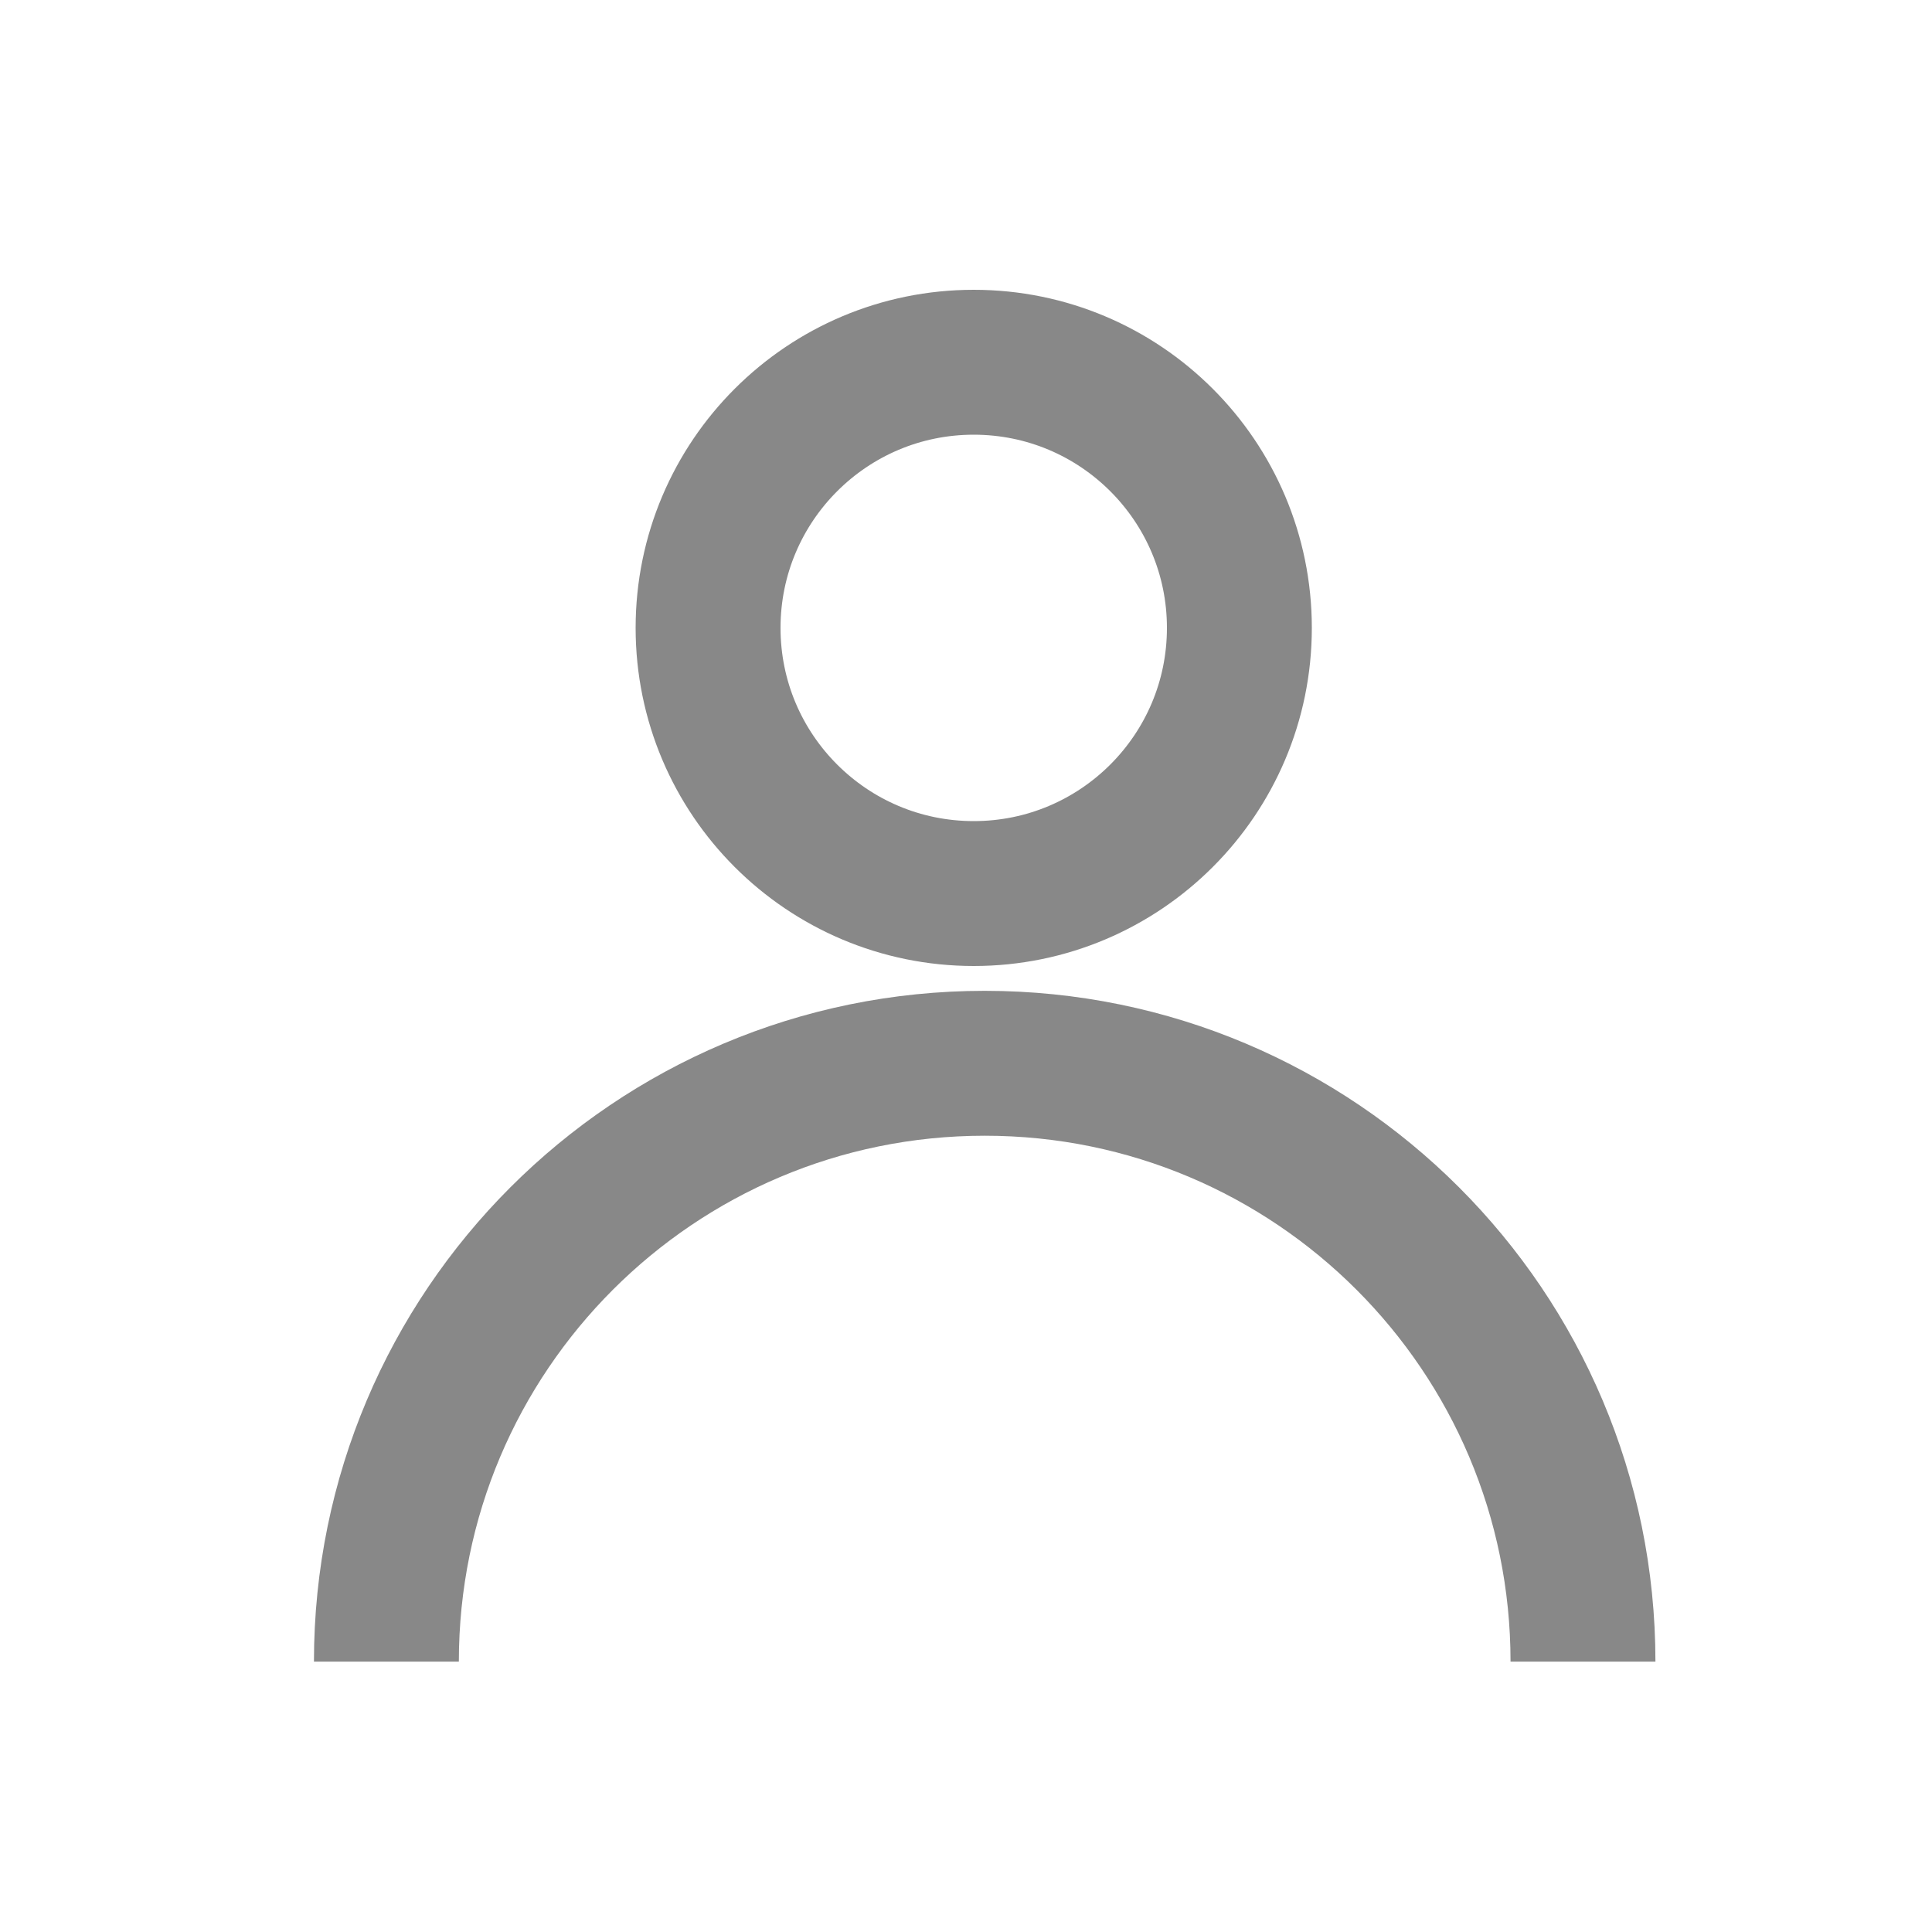 <svg width="20" height="20" viewBox="0 0 20 20" fill="none" xmlns="http://www.w3.org/2000/svg">
    <g id="ic_&#235;&#185;&#132;&#235;&#176;&#128;&#235;&#178;&#136;&#237;&#152;&#184;">
        <g id="Group 1192">
            <circle id="Ellipse 67" cx="10.08" cy="6.5" r="2.75" stroke="#888888" stroke-width="1.5"/>
            <path id="Ellipse 67_2" d="M16.387 17.201C16.387 13.78 13.614 11.007 10.194 11.007C6.773 11.007 4 13.78 4 17.201" stroke="#888888" stroke-width="1.5"/>
        </g>
    </g>
</svg>
